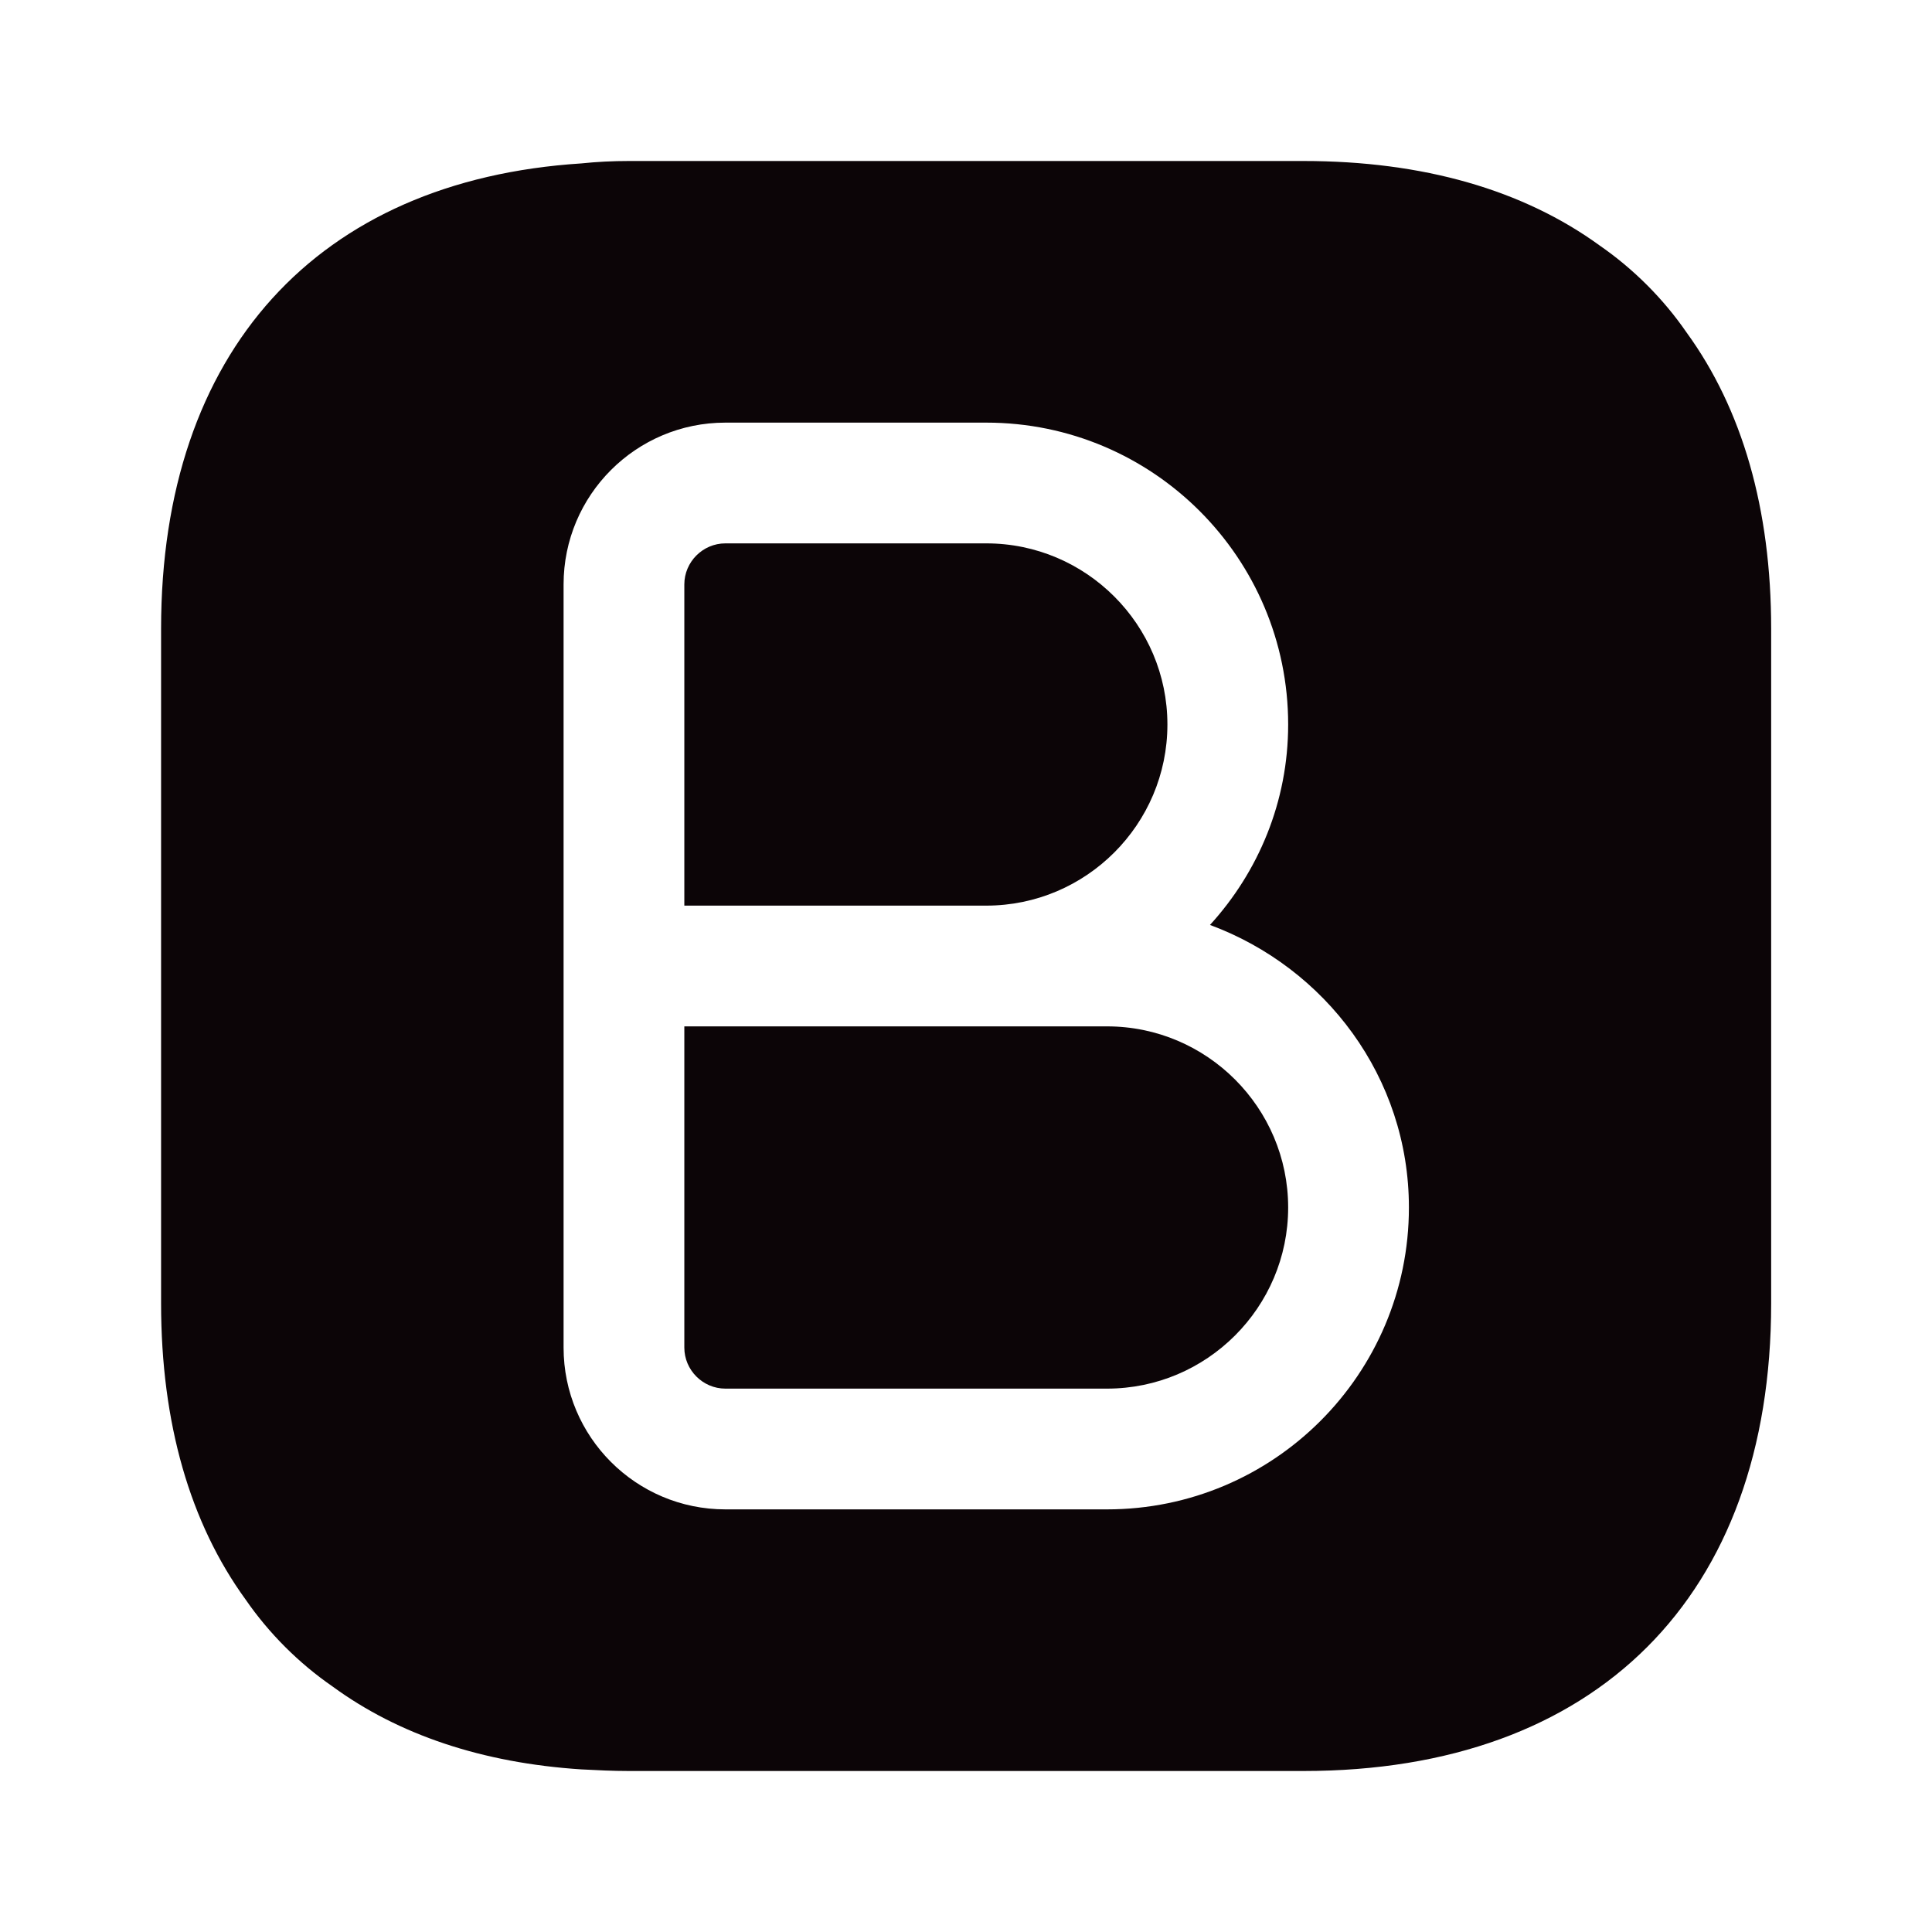 <svg width="24" height="24" viewBox="0 0 24 24" fill="none" xmlns="http://www.w3.org/2000/svg">
<path d="M13.752 12.75H12.252H8.501V16.74C8.501 17.02 8.731 17.25 9.011 17.25H13.752C14.992 17.25 16.002 16.24 16.002 15C16.002 13.76 14.992 12.75 13.752 12.75Z" fill="#0C0507"/>
<path d="M14.502 9C14.502 7.76 13.492 6.75 12.252 6.75H9.011C8.731 6.75 8.501 6.98 8.501 7.26V11.25H12.252C13.492 11.25 14.502 10.24 14.502 9Z" fill="#0C0507"/>
<path d="M20.951 4.13C20.662 3.71 20.291 3.34 19.872 3.05C18.922 2.36 17.681 2 16.192 2H7.811C7.611 2 7.411 2.01 7.221 2.03C3.941 2.24 2.001 4.37 2.001 7.81V16.19C2.001 17.68 2.361 18.92 3.051 19.87C3.341 20.29 3.711 20.66 4.131 20.95C4.951 21.55 5.991 21.9 7.221 21.98C7.411 21.99 7.611 22 7.811 22H16.192C19.831 22 22.002 19.83 22.002 16.19V7.81C22.002 6.32 21.642 5.08 20.951 4.13ZM13.752 18.75H9.011C7.901 18.75 7.001 17.85 7.001 16.74V12V7.26C7.001 6.15 7.901 5.25 9.011 5.25H12.252C14.322 5.25 16.002 6.93 16.002 9C16.002 9.96 15.632 10.83 15.031 11.49C16.462 12.02 17.502 13.38 17.502 15C17.502 17.07 15.822 18.75 13.752 18.75Z" fill="#0C0507"/>
</svg>
